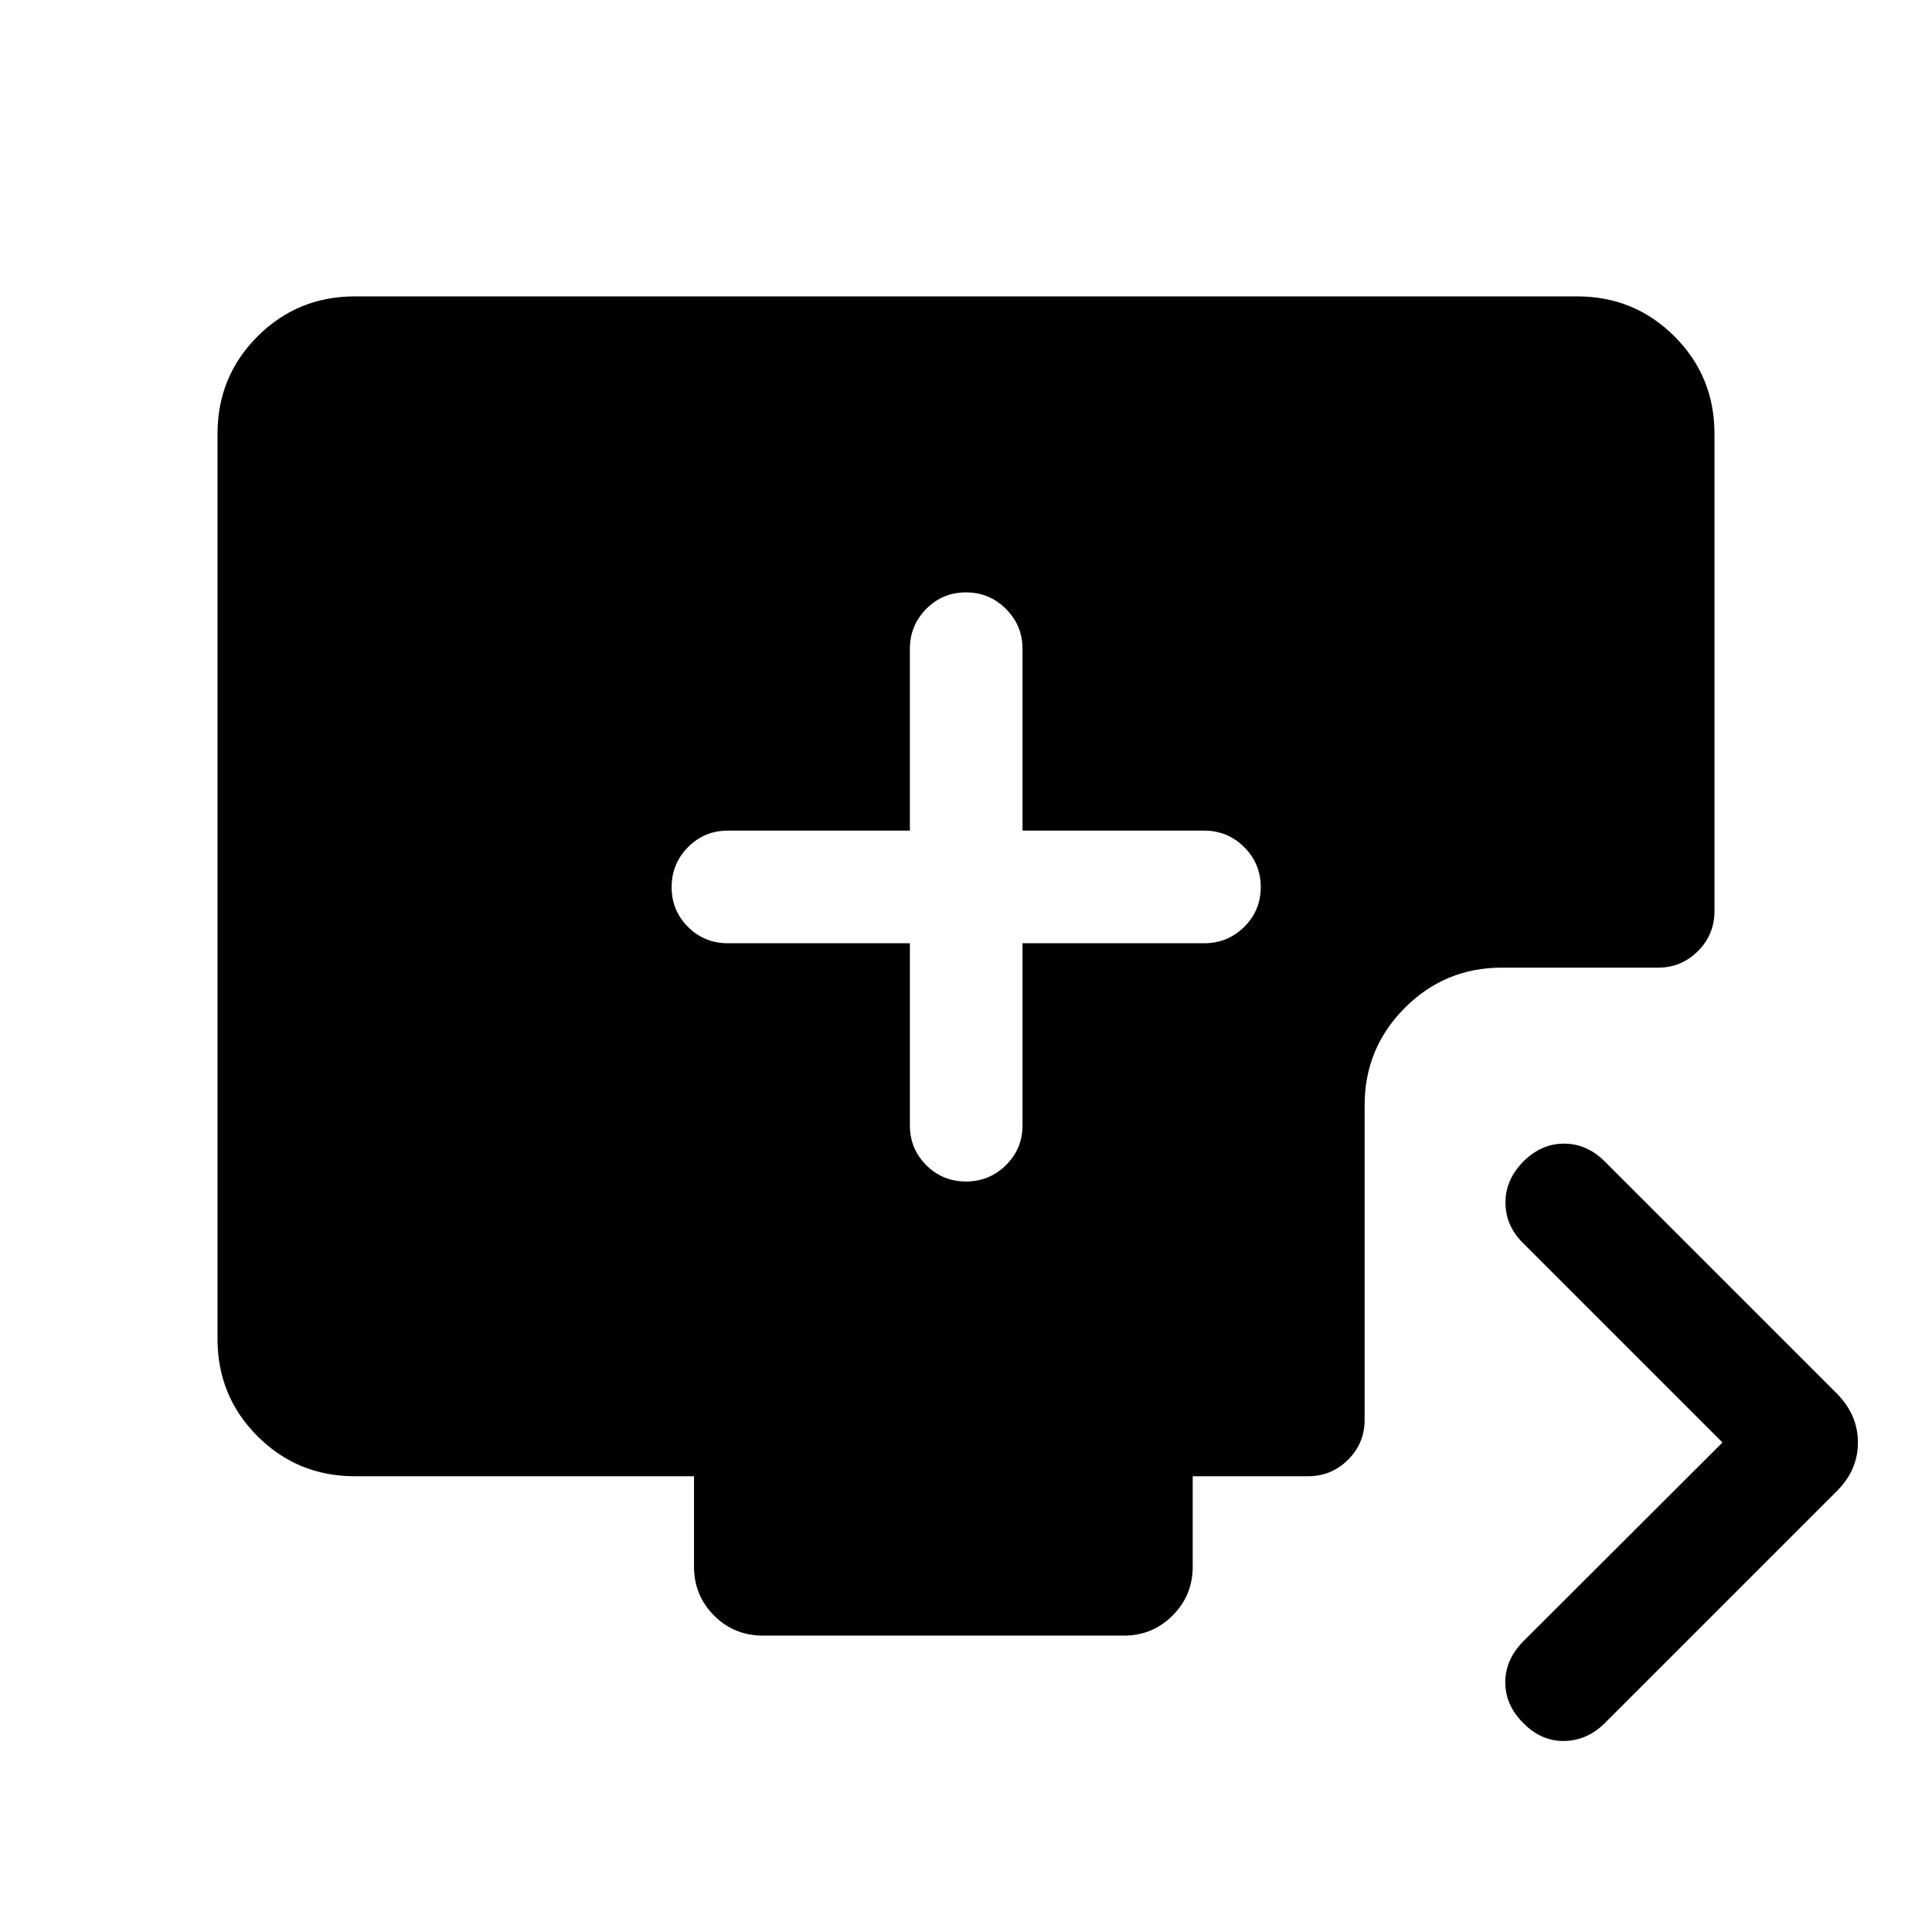 <svg xmlns="http://www.w3.org/2000/svg" height="24" viewBox="0 -960 960 960" width="24"><path d="M452.12-491.31v90.5q0 11.64 8.12 19.76 8.13 8.13 19.77 8.13 11.64 0 19.85-8.13 8.22-8.12 8.22-19.76v-90.5h90.3q11.64 0 19.86-8.13 8.22-8.13 8.22-19.77 0-11.64-8.22-19.85t-19.86-8.21h-90.3v-90.31q0-11.63-8.23-19.85-8.22-8.22-19.86-8.22-11.64 0-19.76 8.22-8.11 8.22-8.11 19.85v90.31h-90.5q-11.64 0-19.76 8.23-8.13 8.22-8.13 19.86 0 11.64 8.13 19.76 8.12 8.11 19.76 8.11h90.5Zm403.77 248.08-99-99q-8.74-8.54-8.83-20-.1-11.46 8.83-20.58 8.92-8.92 20.28-8.92 11.37 0 20.29 8.92l115.39 115.39q10.34 10.54 10.34 24.19 0 13.65-10.34 24L797.46-103.85q-8.73 8.73-20.19 8.93-11.46.19-20.38-8.93-8.93-8.92-8.93-20.19 0-11.27 8.93-20.38l99-98.81Zm-476.72 95.96q-14.44 0-24.38-9.99t-9.94-24.24v-44.96h-168.5q-28.5 0-48.39-19.89-19.88-19.88-19.88-48.38v-449.73q0-28.5 19.88-48.38 19.89-19.89 48.39-19.89h607.3q28.5 0 48.39 19.89 19.88 19.88 19.88 48.38v237.19q0 11.64-8.22 19.86-8.22 8.22-19.66 8.22h-77.69q-28.41 0-48.34 20.03-19.93 20.03-19.93 48.24v156.38q0 11.64-8.22 19.86-8.22 8.22-19.86 8.22h-57.35v44.96q0 14.25-9.99 24.24-9.99 9.99-24.24 9.99H379.17Z"/></svg>